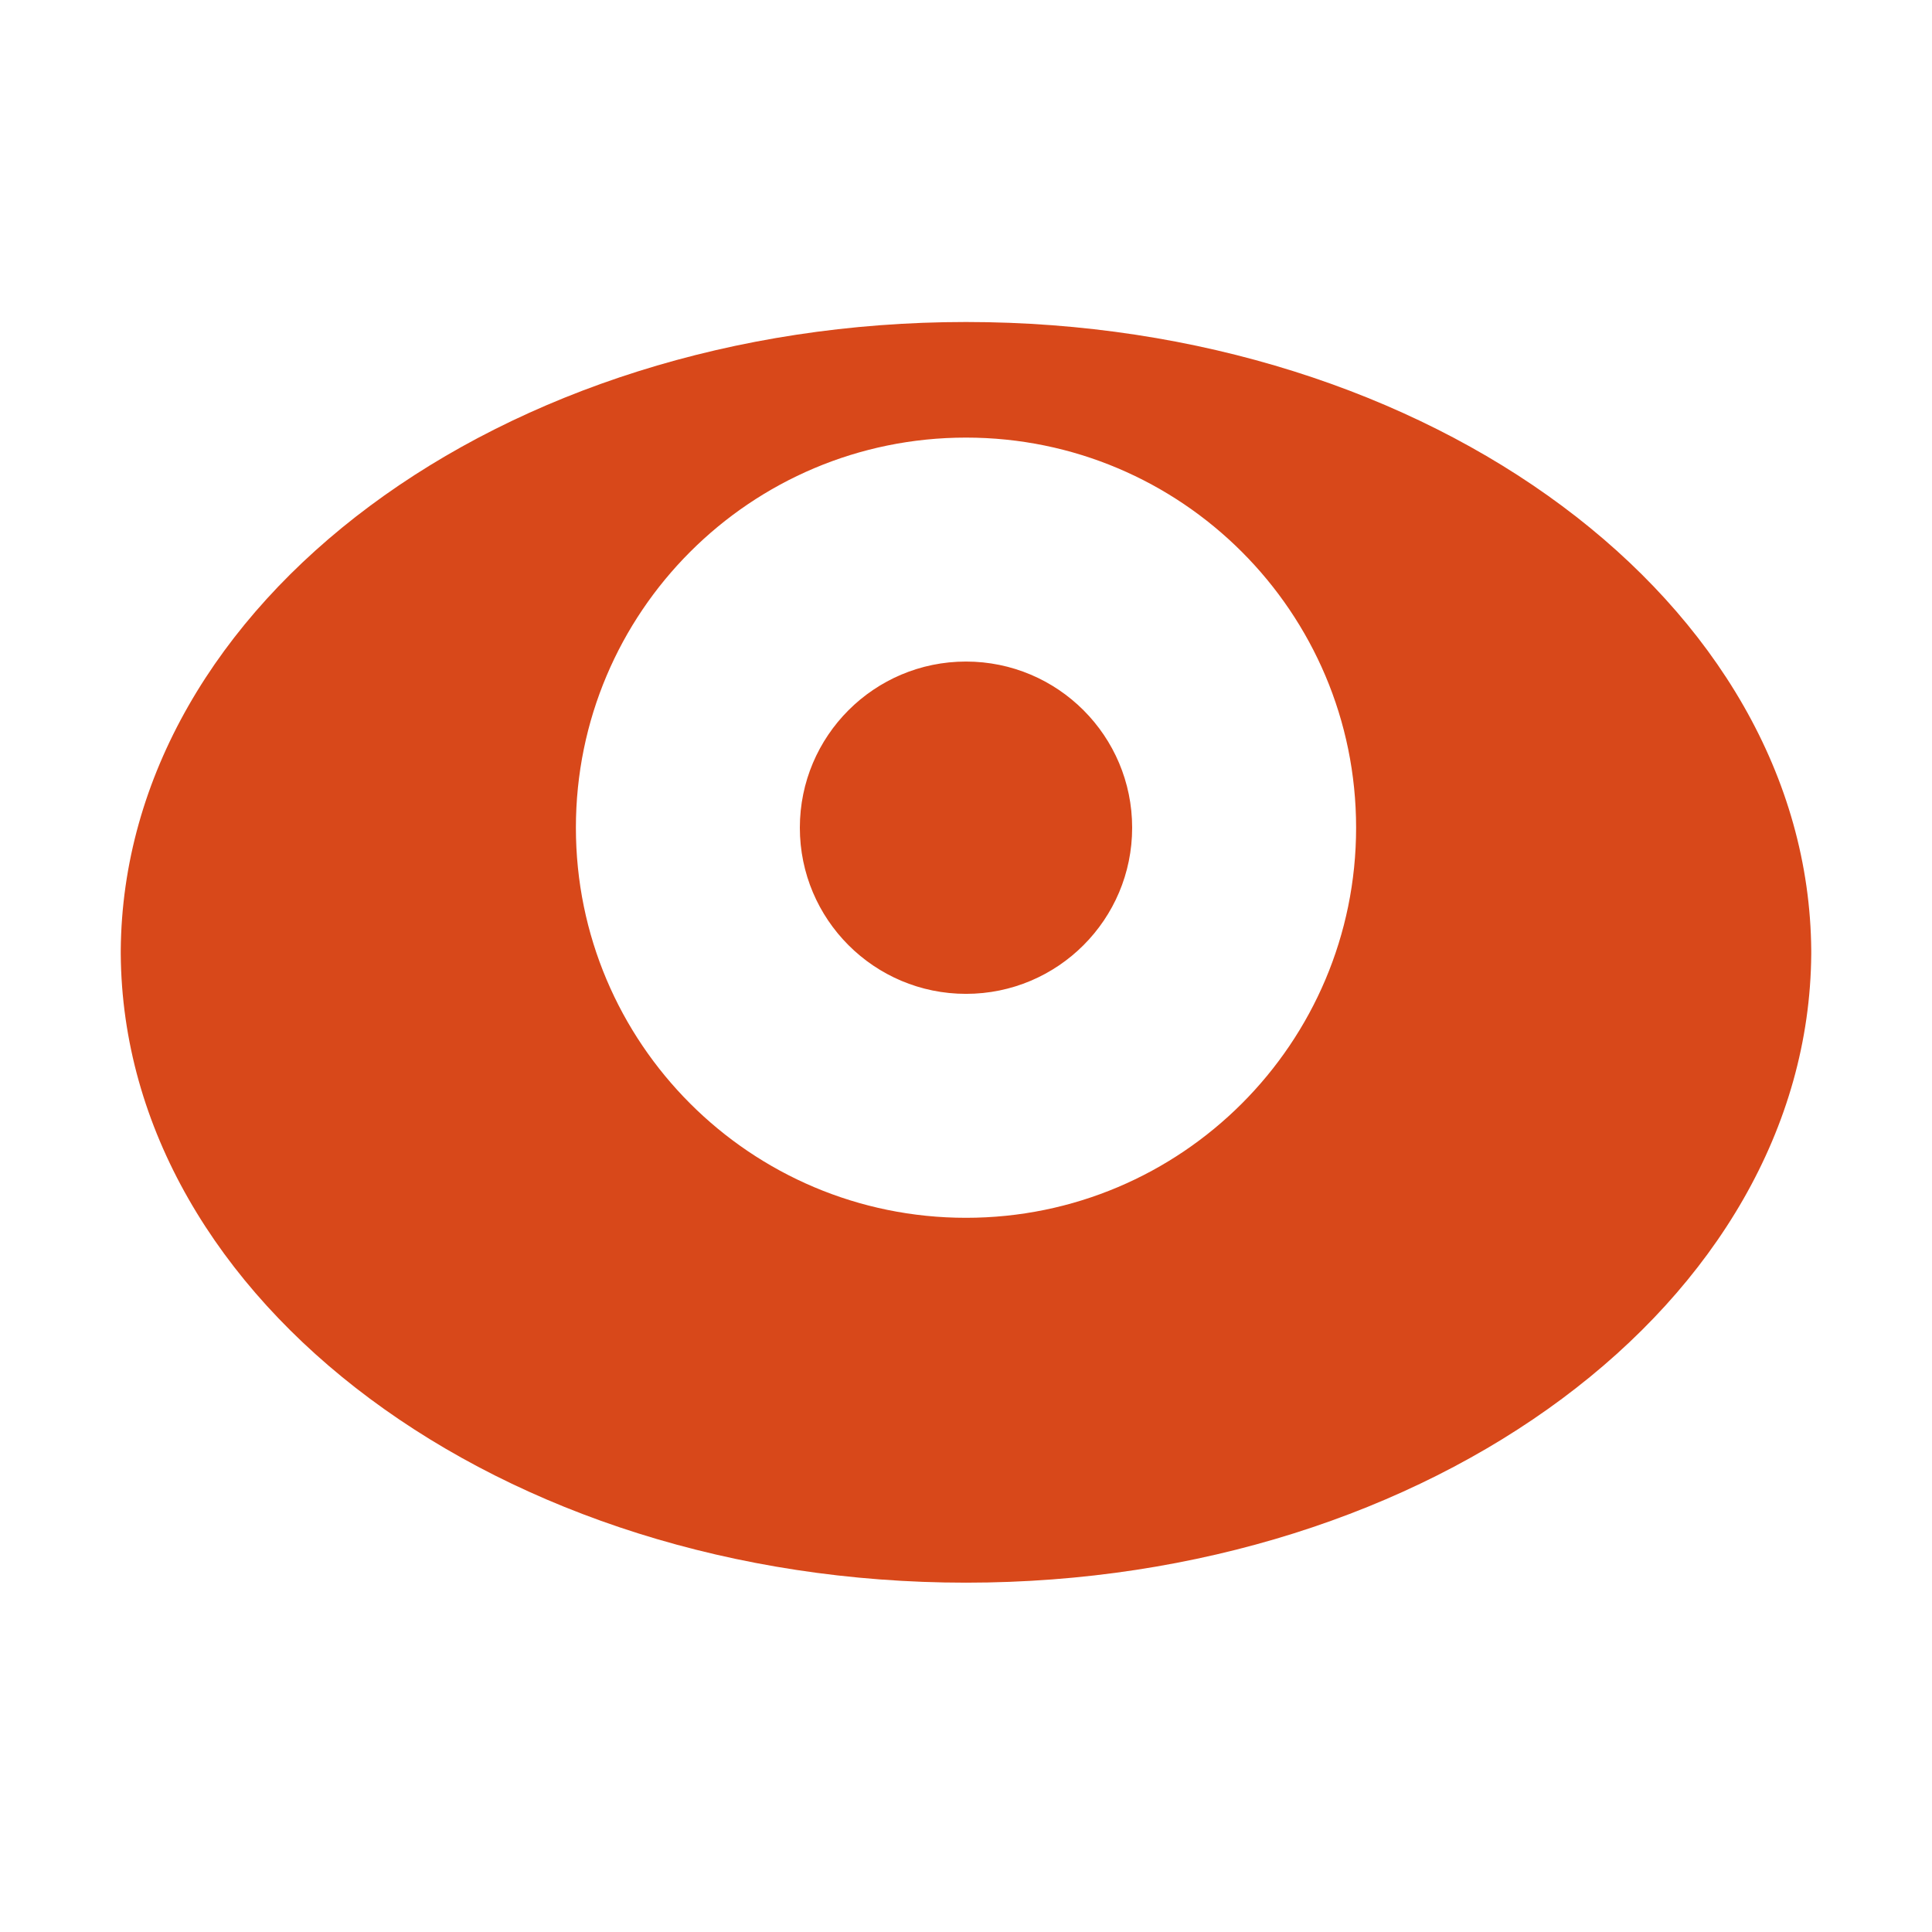 <svg width="48" height="48" viewBox="0 0 48 48" fill="none" xmlns="http://www.w3.org/2000/svg">
<path fill-rule="evenodd" clip-rule="evenodd" d="M45 23.705H45L45 23.661L45 23.615H45C44.935 14.983 35.558 8 24 8C12.442 8 3.065 14.983 3 23.615H3L3 23.66L3 23.705H3C3.065 32.337 12.442 39.321 24 39.321C35.558 39.321 44.935 32.337 45 23.705ZM33.692 20.564C33.692 25.917 29.353 30.256 24 30.256C18.647 30.256 14.308 25.917 14.308 20.564C14.308 15.211 18.647 10.872 24 10.872C29.353 10.872 33.692 15.211 33.692 20.564ZM24 24.692C26.28 24.692 28.128 22.844 28.128 20.564C28.128 18.284 26.28 16.436 24 16.436C21.72 16.436 19.872 18.284 19.872 20.564C19.872 22.844 21.72 24.692 24 24.692Z" fill="#D8481A"/>
</svg>
